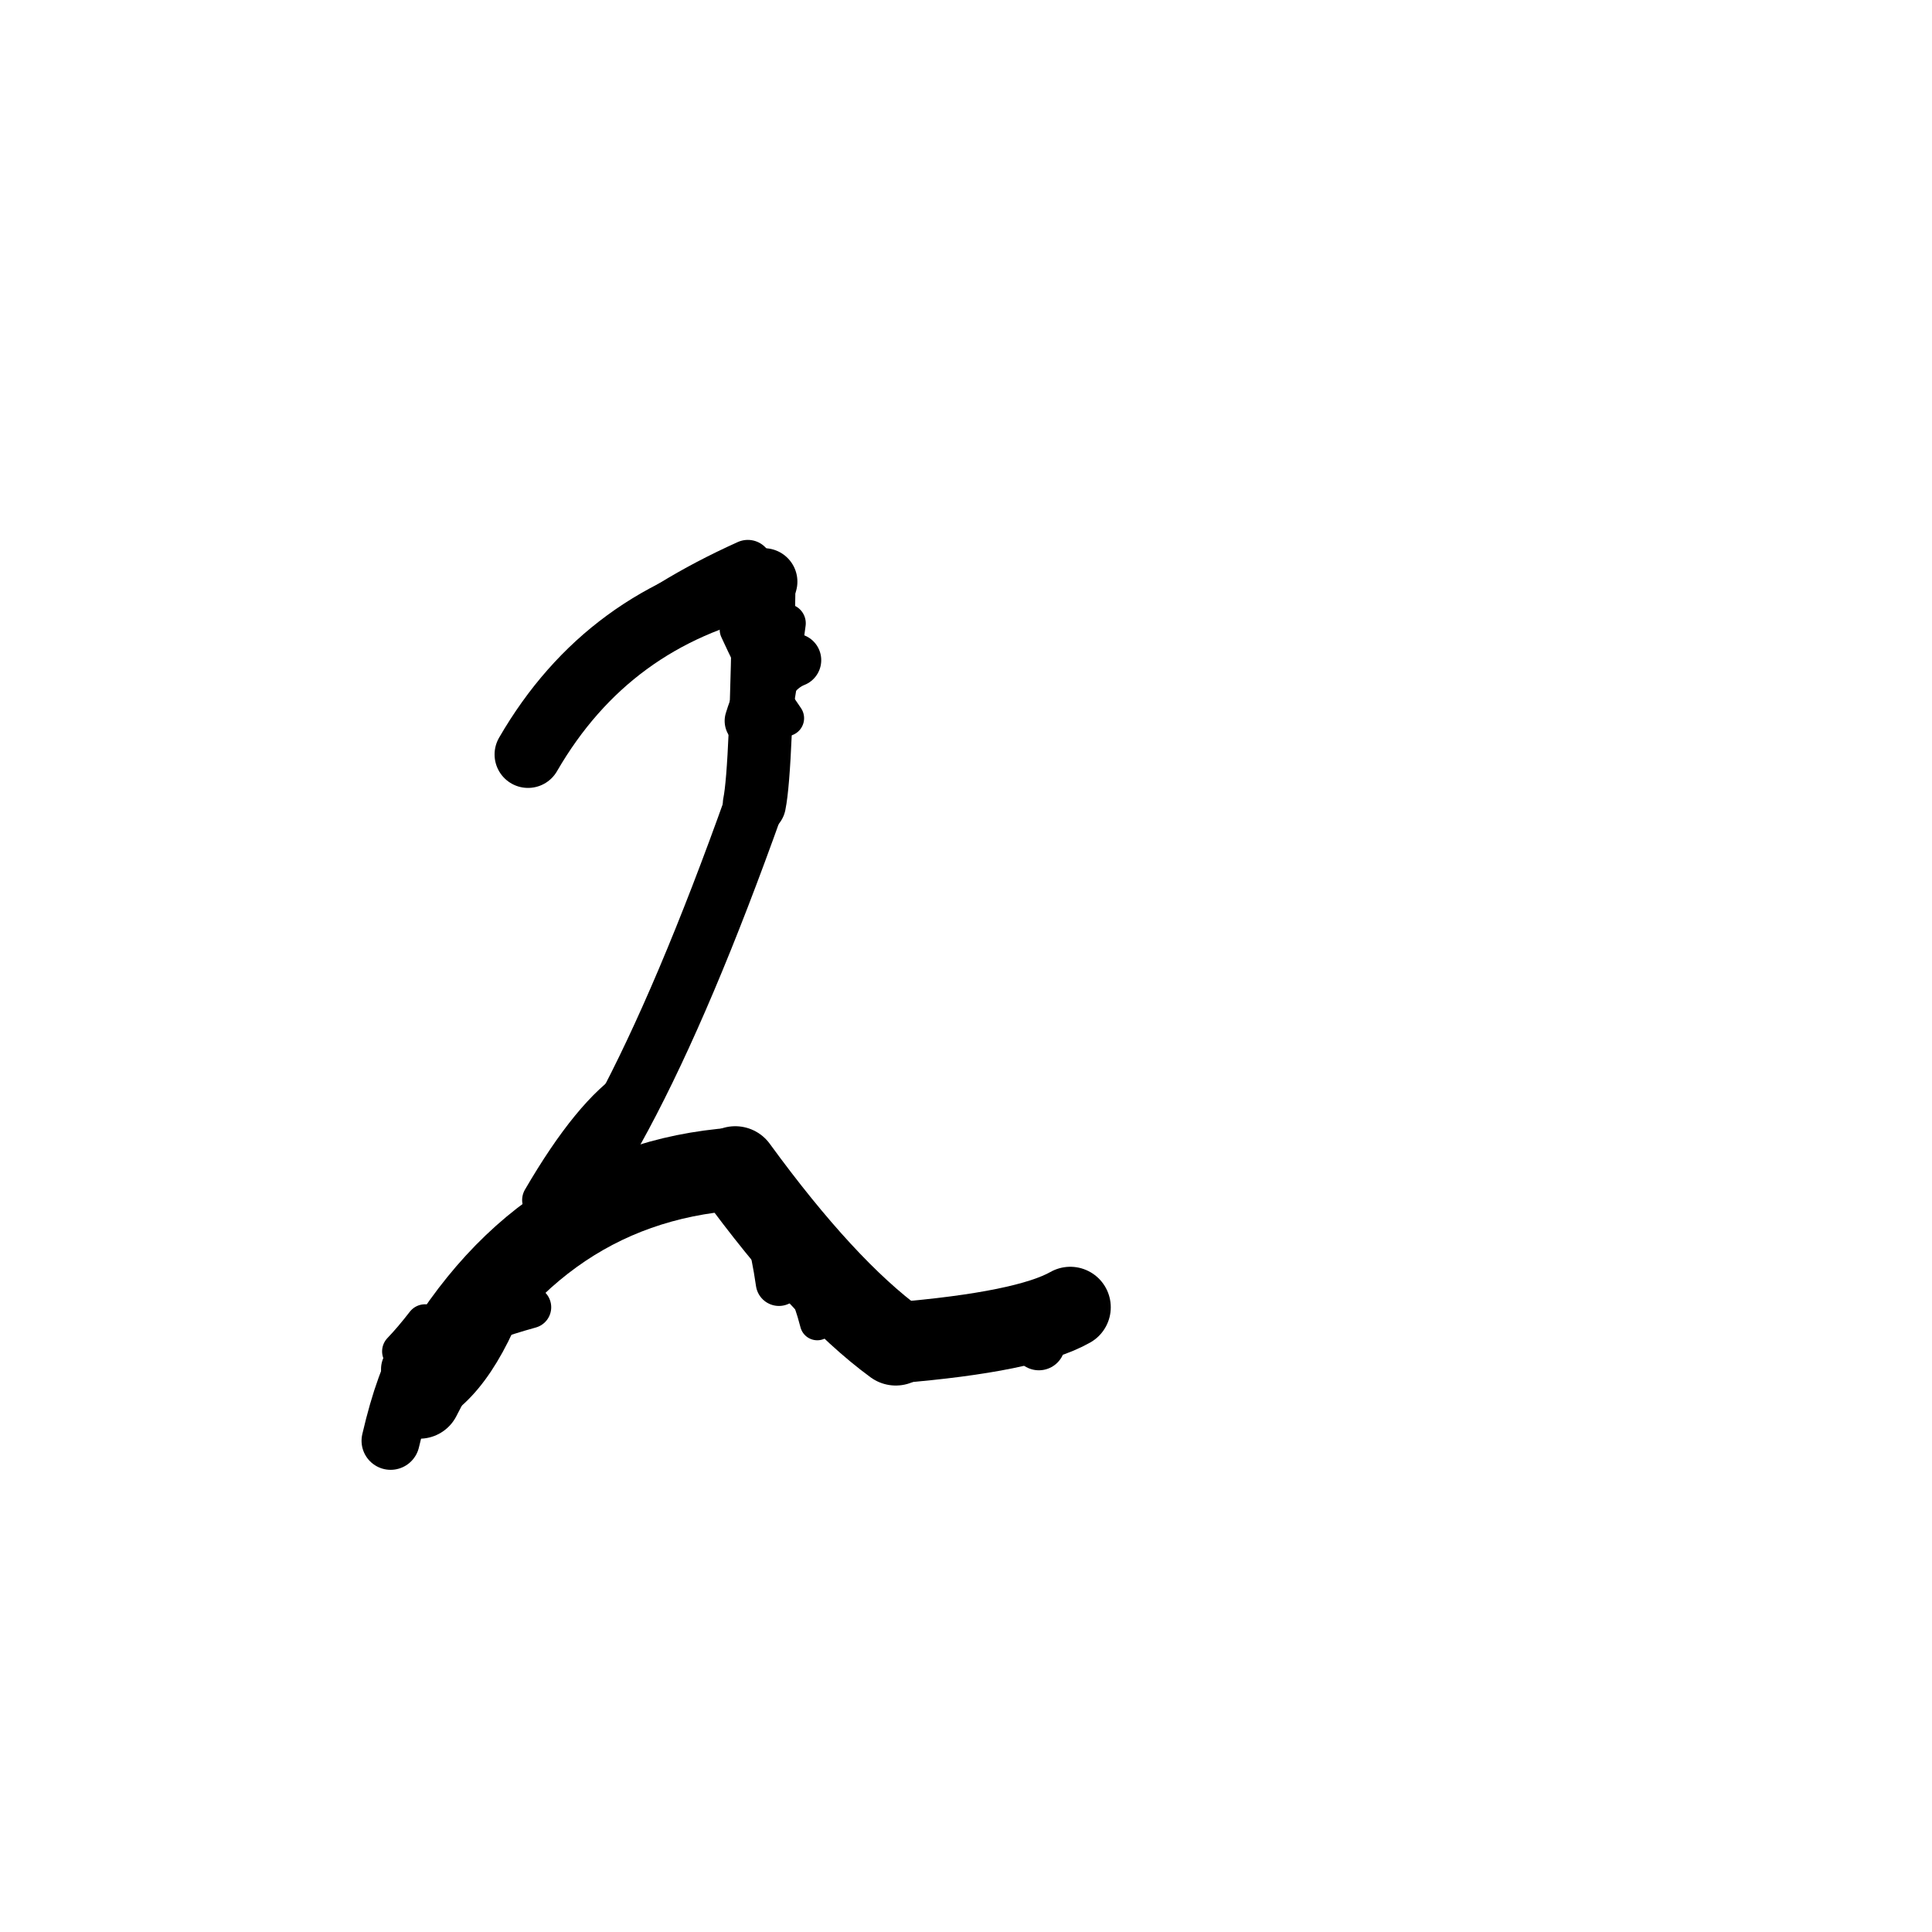 <?xml version="1.0" ?>
<svg height="140" width="140" xmlns="http://www.w3.org/2000/svg">
  <path d="M 75.28, 97.391 Q 75.67, 95.435, 77.556, 94.73 " fill="none" id="curve_1" stroke="#000000" stroke-linecap="round" stroke-linejoin="round" stroke-width="3.811"/>
  <path d="M 77.556, 94.73 Q 74.396, 96.524, 64.911, 97.306 " fill="none" id="curve_1" stroke="#000000" stroke-linecap="round" stroke-linejoin="round" stroke-width="5.869"/>
  <path d="M 64.911, 97.306 Q 59.663, 93.46, 53.279, 84.705 " fill="none" id="curve_1" stroke="#000000" stroke-linecap="round" stroke-linejoin="round" stroke-width="6.19"/>
  <path d="M 53.279, 84.705 Q 38.193, 85.808, 30.398, 101.25 " fill="none" id="curve_1" stroke="#000000" stroke-linecap="round" stroke-linejoin="round" stroke-width="6.005"/>
  <path d="M 30.398, 101.25 Q 33.994, 99.626, 36.514, 92.091 " fill="none" id="curve_1" stroke="#000000" stroke-linecap="round" stroke-linejoin="round" stroke-width="4.448"/>
  <path d="M 36.514, 92.091 Q 44.564, 86.607, 54.666, 58.248 " fill="none" id="curve_1" stroke="#000000" stroke-linecap="round" stroke-linejoin="round" stroke-width="4.302"/>
  <path d="M 54.666, 58.248 Q 55.179, 55.765, 55.358, 42.149 " fill="none" id="curve_1" stroke="#000000" stroke-linecap="round" stroke-linejoin="round" stroke-width="4.576"/>
  <path d="M 55.358, 42.149 Q 44.054, 44.671, 38.263, 54.671 " fill="none" id="curve_1" stroke="#000000" stroke-linecap="round" stroke-linejoin="round" stroke-width="4.849"/>
  <path d="M 38.263, 54.671 Q 42.172, 46.314, 54.19, 40.896 " fill="none" id="curve_1" stroke="#000000" stroke-linecap="round" stroke-linejoin="round" stroke-width="3.546"/>
  <path d="M 57.578, 47.838 Q 55.538, 48.644, 54.443, 52.24 " fill="none" id="curve_2" stroke="#000000" stroke-linecap="round" stroke-linejoin="round" stroke-width="3.864"/>
  <path d="M 30.678, 97.886 Q 29.34, 99.954, 28.306, 104.402 " fill="none" id="curve_3" stroke="#000000" stroke-linecap="round" stroke-linejoin="round" stroke-width="4.214"/>
  <path d="M 30.661, 97.92 Q 30.19, 98.394, 29.639, 99.214 " fill="none" id="curve_4" stroke="#000000" stroke-linecap="round" stroke-linejoin="round" stroke-width="4.057"/>
  <path d="M 59.222, 95.865 Q 57.656, 89.727, 52.062, 84.302 " fill="none" id="curve_19" stroke="#000000" stroke-linecap="round" stroke-linejoin="round" stroke-width="2.513"/>
  <path d="M 29.928, 98.517 Q 32.127, 96.701, 35.545, 94.283 " fill="none" id="curve_21" stroke="#000000" stroke-linecap="round" stroke-linejoin="round" stroke-width="3.249"/>
  <path d="M 33.22, 96.625 Q 35.057, 95.661, 38.419, 94.728 " fill="none" id="curve_75" stroke="#000000" stroke-linecap="round" stroke-linejoin="round" stroke-width="3.048"/>
  <path d="M 53.368, 62.129 Q 55.369, 57.268, 56.982, 45.164 " fill="none" id="curve_77" stroke="#000000" stroke-linecap="round" stroke-linejoin="round" stroke-width="2.815"/>
  <path d="M 46.024, 78.788 Q 42.965, 80.712, 39.328, 86.959 " fill="none" id="curve_78" stroke="#000000" stroke-linecap="round" stroke-linejoin="round" stroke-width="2.984"/>
  <path d="M 29.084, 97.925 Q 29.866, 97.113, 30.8, 95.908 " fill="none" id="curve_82" stroke="#000000" stroke-linecap="round" stroke-linejoin="round" stroke-width="2.791"/>
  <path d="M 56.963, 52.044 Q 55.376, 49.808, 53.455, 45.623 " fill="none" id="curve_97" stroke="#000000" stroke-linecap="round" stroke-linejoin="round" stroke-width="2.609"/>
  <path d="M 56.445, 92.955 Q 55.855, 88.841, 54.49, 85.521 " fill="none" id="curve_113" stroke="#000000" stroke-linecap="round" stroke-linejoin="round" stroke-width="3.358"/>
</svg>
